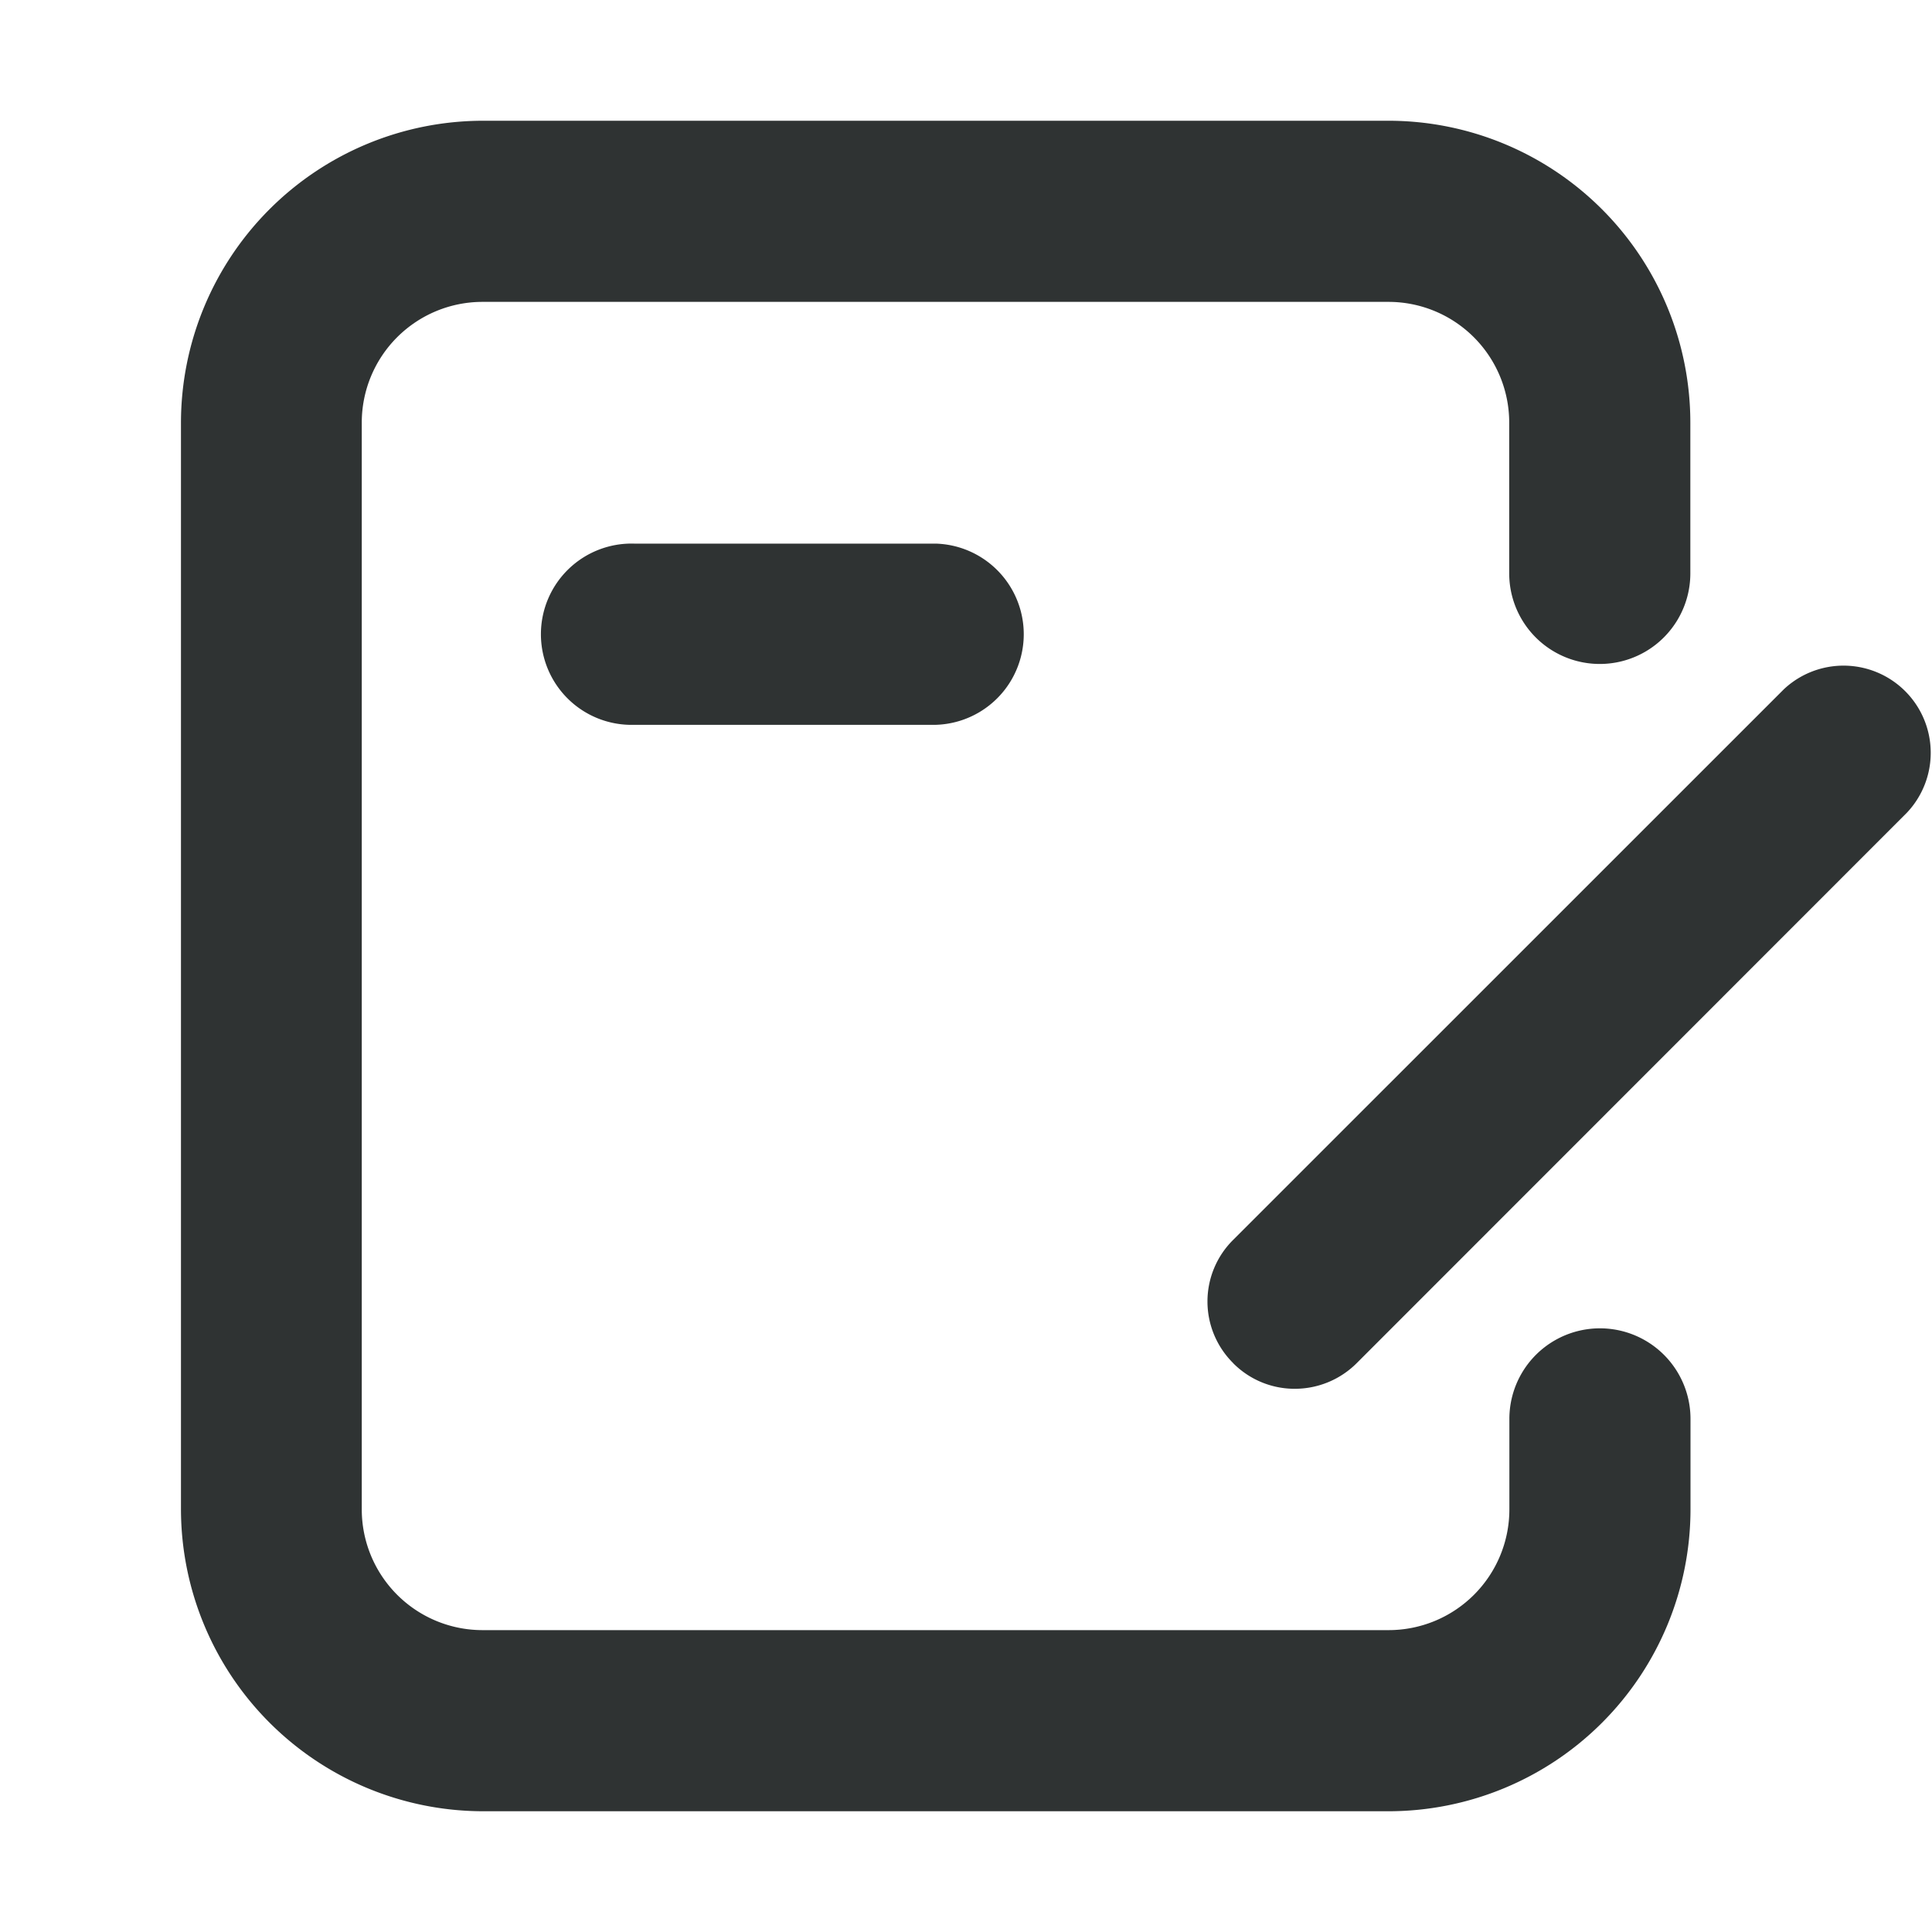 <svg xmlns="http://www.w3.org/2000/svg" width="24" height="24" viewBox="0 0 24 24">
    <path d="M18233.748 5674a3.757 3.757 0 0 1-3.75-3.75v-13.5a3.755 3.755 0 0 1 3.75-3.75H18245a3.751 3.751 0 0 1 3.748 3.75v1.873a1.125 1.125 0 1 1-2.25 0v-1.873a1.5 1.5 0 0 0-1.5-1.5h-11.254a1.5 1.5 0 0 0-1.5 1.5v13.5a1.5 1.5 0 0 0 1.5 1.5H18245a1.5 1.5 0 0 0 1.5-1.5v-1.124a1.125 1.125 0 1 1 2.25 0v1.124a3.753 3.753 0 0 1-3.75 3.75zm9.32-5.568a1.077 1.077 0 0 1 0-1.529l6.84-6.839a1.083 1.083 0 0 1 1.529 1.533l-6.832 6.835a1.087 1.087 0 0 1-.768.32 1.074 1.074 0 0 1-.769-.319zm-7.439-7.928a1.126 1.126 0 1 1 0-2.251h3.746a1.126 1.126 0 0 1 0 2.251z" transform="translate(-18227.75 -5651.5)" style="fill:#2f3333"/>
</svg>
